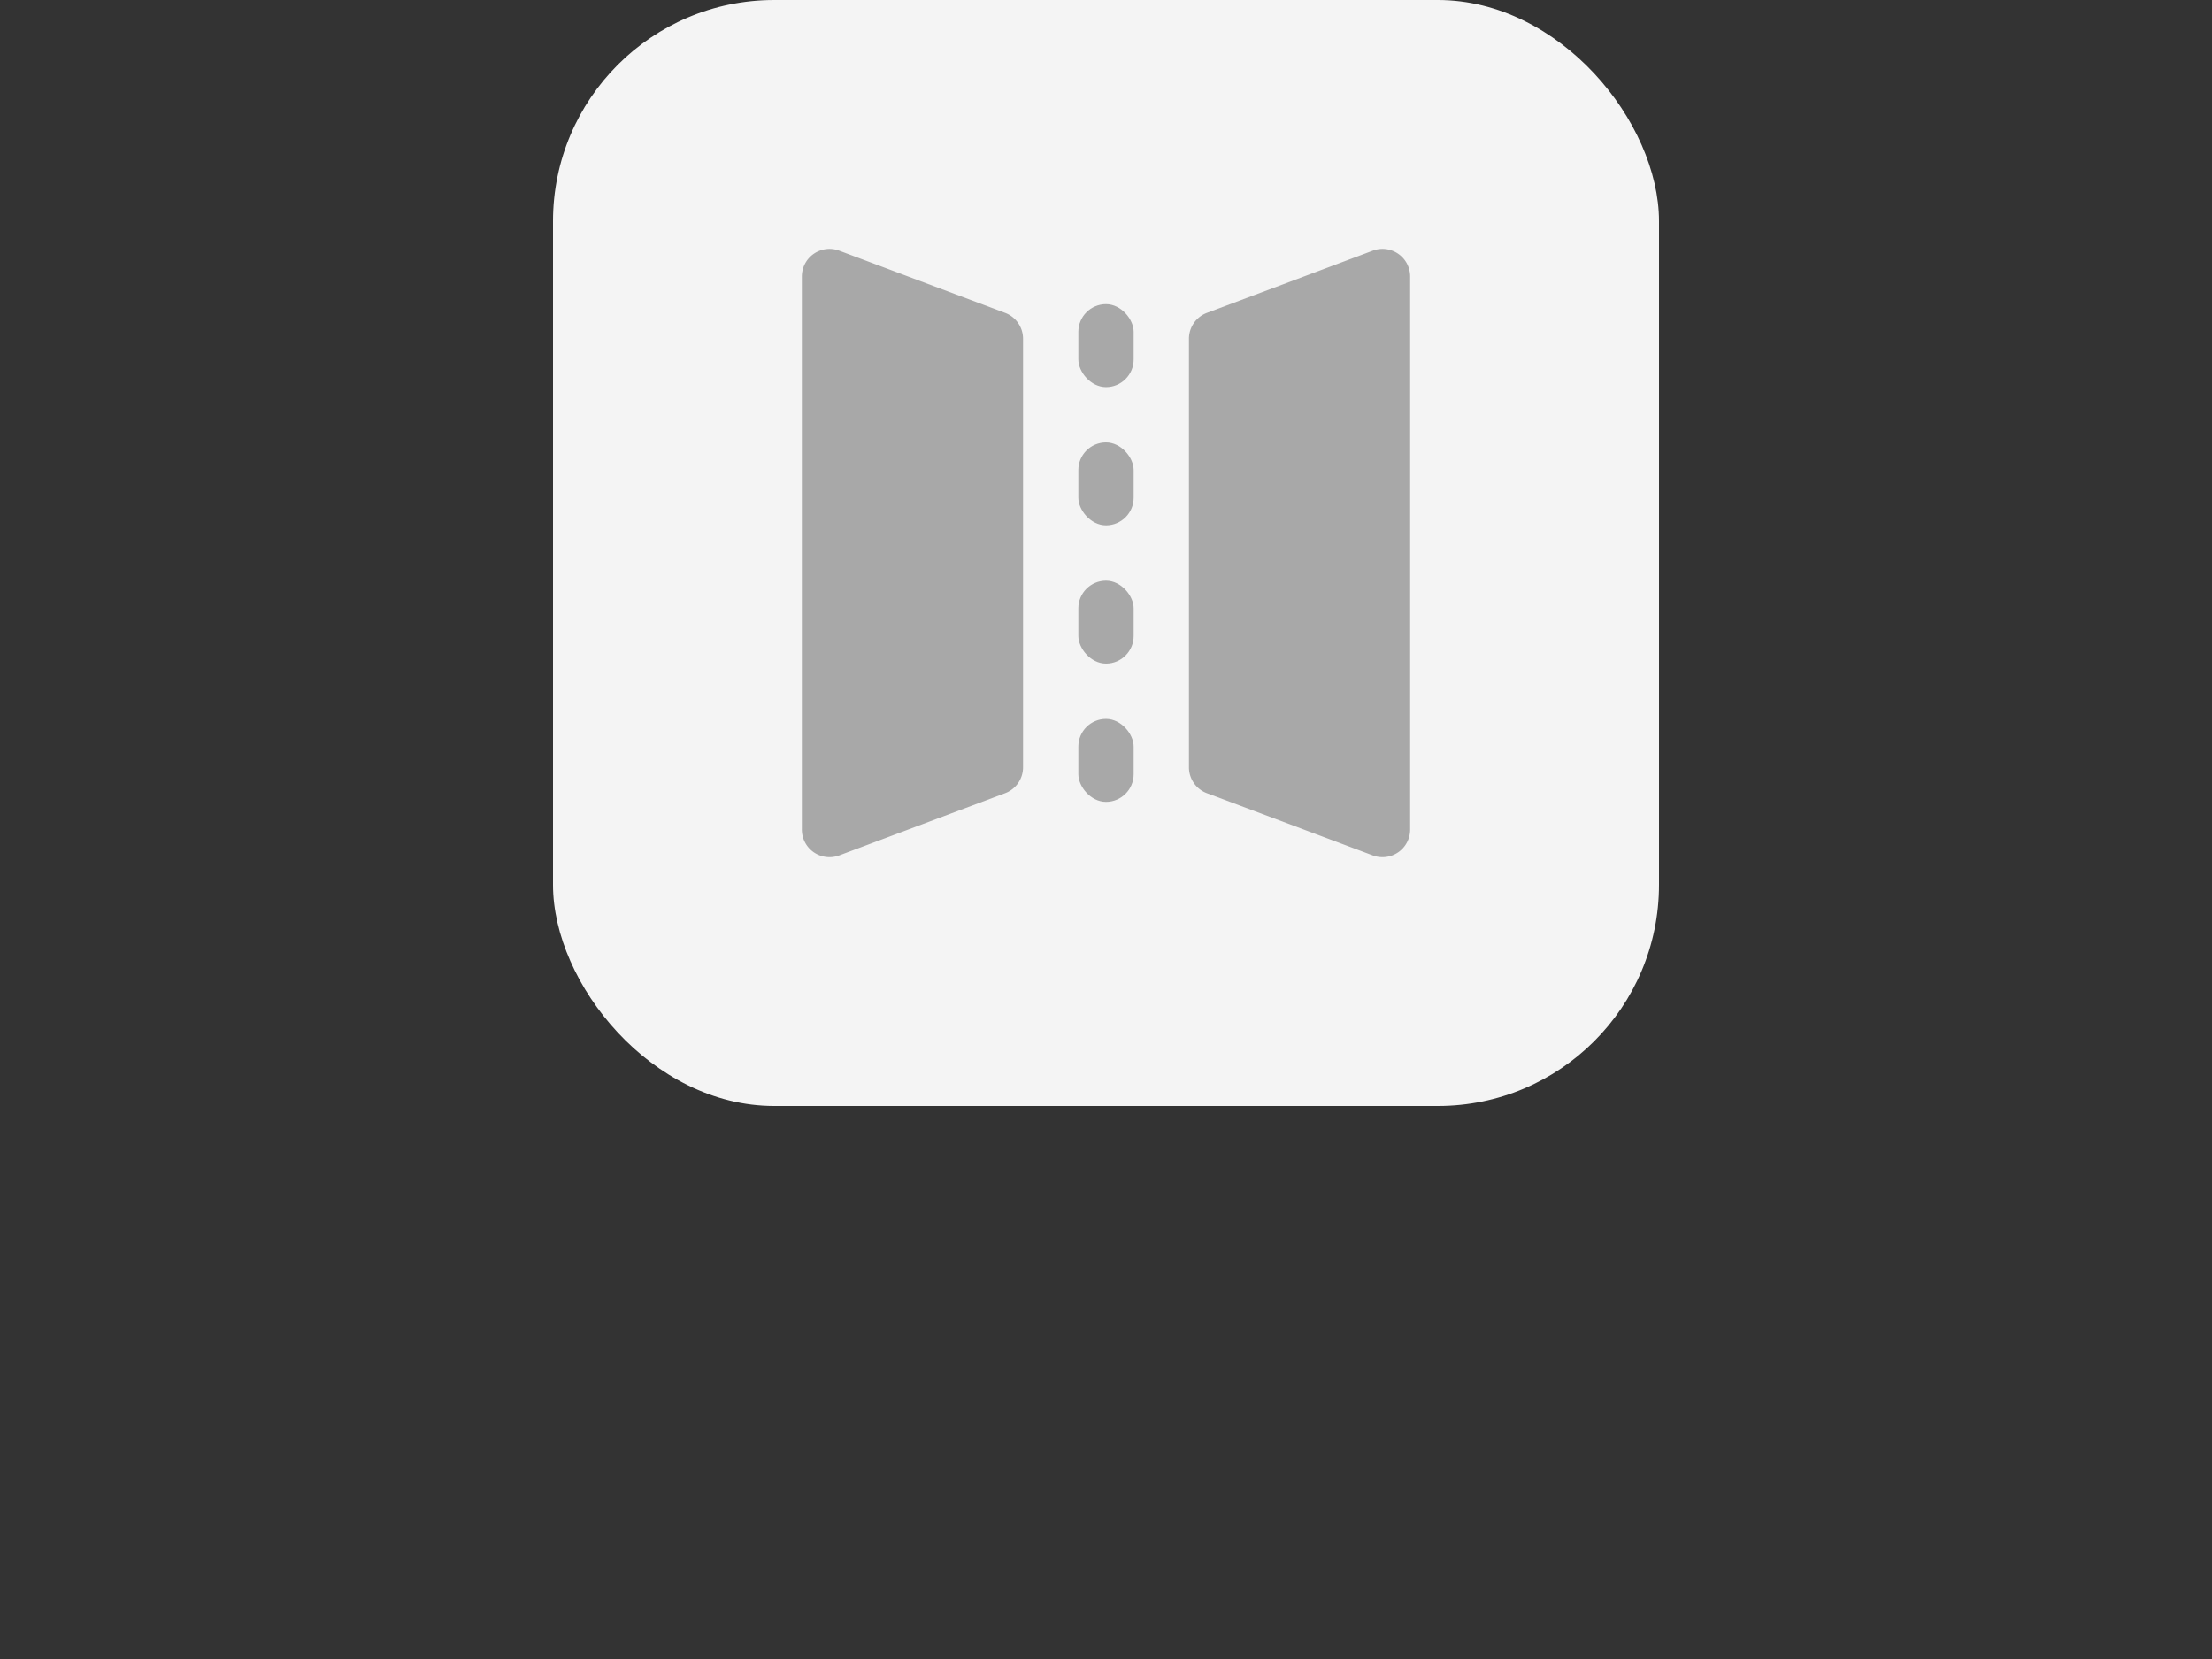 <svg xmlns="http://www.w3.org/2000/svg" xmlns:xlink="http://www.w3.org/1999/xlink" width="80" height="60" viewBox="0 0 80 60">
  <rect x="0" y="0" width="80" height="60" fill="#333333" stroke="none"/>
  <defs>
    <clipPath id="clip-mirror-disable">
      <rect width="80" height="60"/>
    </clipPath>
  </defs>
  <g id="mirror-disable" clip-path="url(#clip-mirror-disable)">
    <rect id="占位" width="80" height="60" fill="none" opacity="0.272"/>
    <g id="左侧边栏-icon-bg" transform="translate(20)">
      <rect id="左侧边栏-icon-bg-2" data-name="左侧边栏-icon-bg" width="40" height="40" rx="8" fill="#f4f4f4"/>
    </g>
    <g id="组_1939" data-name="组 1939" transform="translate(-89 0)">
      <rect id="矩形_527" data-name="矩形 527" width="2" height="3" rx="1" transform="translate(128 11)" fill="#a8a8a8"/>
      <rect id="矩形_528" data-name="矩形 528" width="2" height="3" rx="1" transform="translate(128 16)" fill="#a8a8a8"/>
      <rect id="矩形_529" data-name="矩形 529" width="2" height="3" rx="1" transform="translate(128 21)" fill="#a8a8a8"/>
      <rect id="矩形_530" data-name="矩形 530" width="2" height="3" rx="1" transform="translate(128 26)" fill="#a8a8a8"/>
      <path id="路径_1604" data-name="路径 1604" d="M119.351,9.065l6,2.25a1,1,0,0,1,.649.936v15.5a1,1,0,0,1-.649.936l-6,2.25A1,1,0,0,1,118,30V10A1,1,0,0,1,119.351,9.065Z" fill="#a8a8a8"/>
      <path id="路径_1605" data-name="路径 1605" d="M138.649,9.065l-6,2.25a1,1,0,0,0-.649.936v15.5a1,1,0,0,0,.649.936l6,2.25A1,1,0,0,0,140,30V10A1,1,0,0,0,138.649,9.065Z" fill="#a8a8a8"/>
    </g>
  </g>
</svg>
